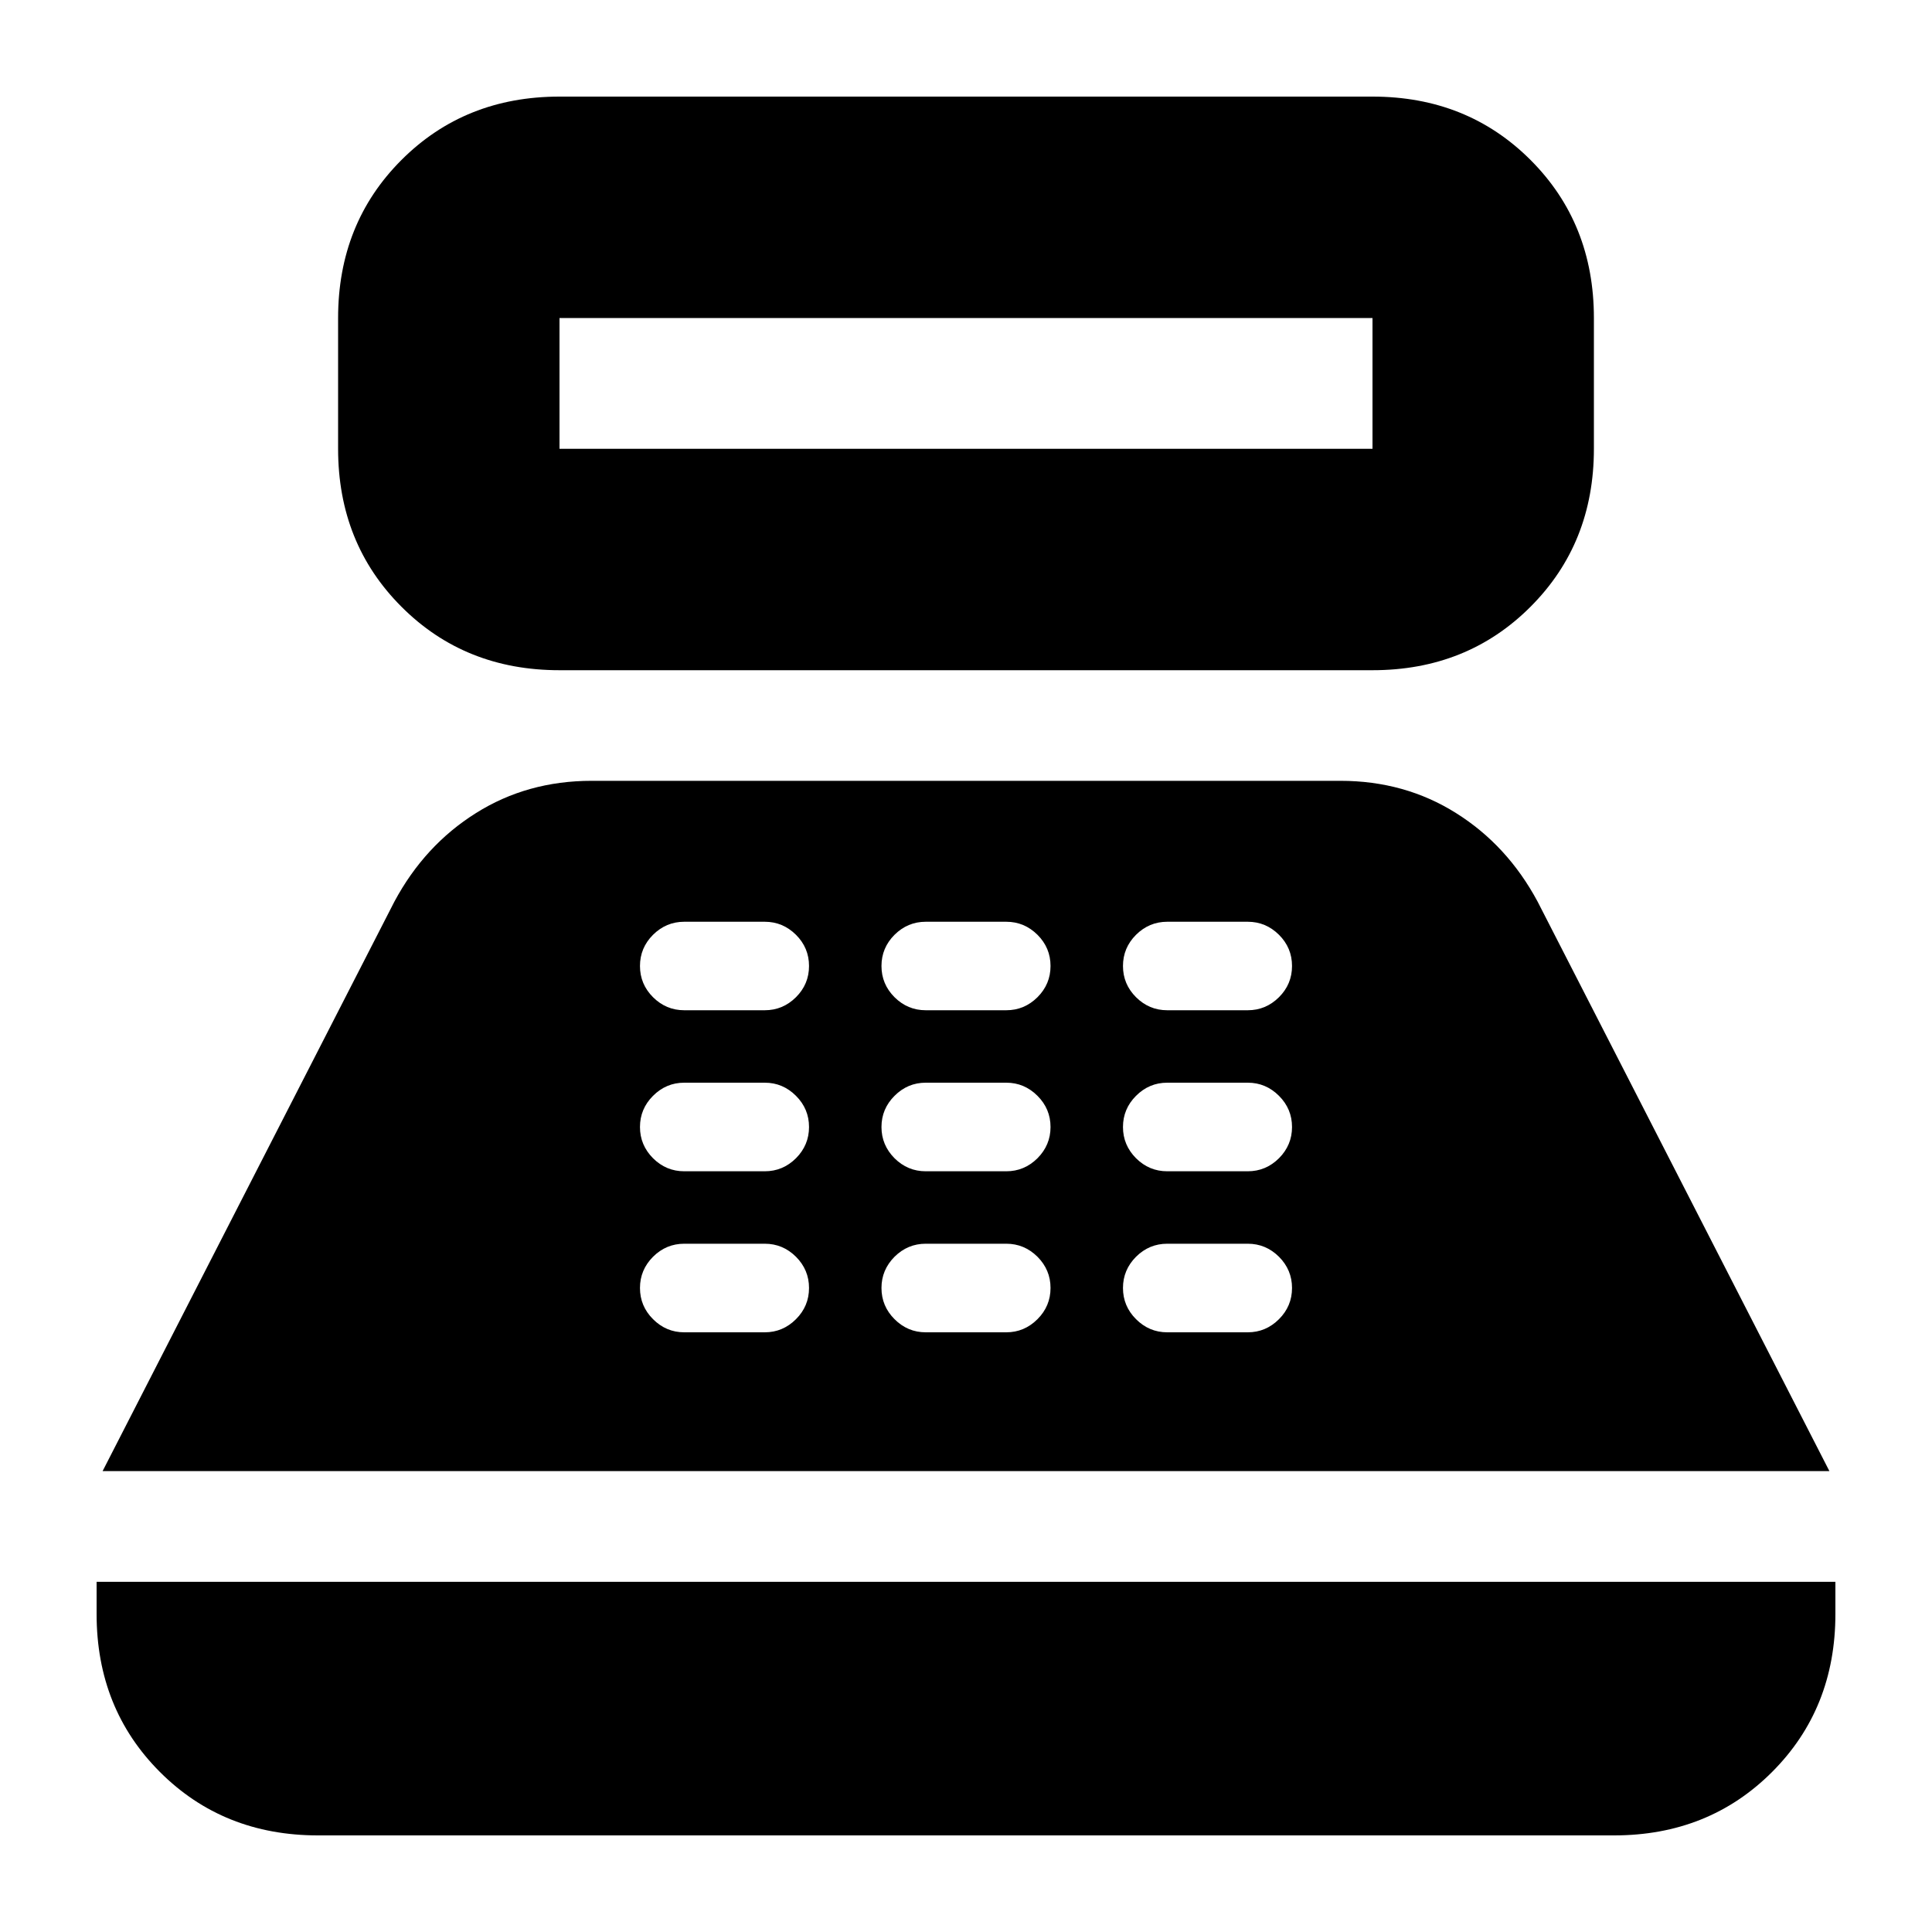 <svg xmlns="http://www.w3.org/2000/svg" height="20" width="20"><path d="M5.792 6.938q-.98 0-1.636-.657Q3.5 5.625 3.5 4.646V3.292q0-.98.656-1.636Q4.812 1 5.792 1h8.416q.98 0 1.636.656.656.656.656 1.636v1.354q0 .979-.656 1.635-.656.657-1.636.657Zm0-2.292h8.416V3.292H5.792v1.354ZM3.292 19q-.98 0-1.636-.656Q1 17.688 1 16.708v-.333h18v.333q0 .98-.656 1.636-.656.656-1.636.656Zm-2.23-3.771 3.021-5.896q.313-.583.844-.916.531-.334 1.198-.334h7.75q.667 0 1.198.334.531.333.844.916l3.021 5.896Zm6.021-1.437h.834q.187 0 .323-.136.135-.135.135-.323 0-.187-.135-.323-.136-.135-.323-.135h-.834q-.187 0-.323.135-.135.136-.135.323 0 .188.135.323.136.136.323.136Zm0-1.667h.834q.187 0 .323-.135.135-.136.135-.323 0-.188-.135-.323-.136-.136-.323-.136h-.834q-.187 0-.323.136-.135.135-.135.323 0 .187.135.323.136.135.323.135Zm0-1.667h.834q.187 0 .323-.135.135-.135.135-.323t-.135-.323q-.136-.135-.323-.135h-.834q-.187 0-.323.135-.135.135-.135.323t.135.323q.136.135.323.135Zm2.5 3.334h.834q.187 0 .323-.136.135-.135.135-.323 0-.187-.135-.323-.136-.135-.323-.135h-.834q-.187 0-.323.135-.135.136-.135.323 0 .188.135.323.136.136.323.136Zm0-1.667h.834q.187 0 .323-.135.135-.136.135-.323 0-.188-.135-.323-.136-.136-.323-.136h-.834q-.187 0-.323.136-.135.135-.135.323 0 .187.135.323.136.135.323.135Zm0-1.667h.834q.187 0 .323-.135.135-.135.135-.323t-.135-.323q-.136-.135-.323-.135h-.834q-.187 0-.323.135-.135.135-.135.323t.135.323q.136.135.323.135Zm2.5 3.334h.834q.187 0 .323-.136.135-.135.135-.323 0-.187-.135-.323-.136-.135-.323-.135h-.834q-.187 0-.323.135-.135.136-.135.323 0 .188.135.323.136.136.323.136Zm0-1.667h.834q.187 0 .323-.135.135-.136.135-.323 0-.188-.135-.323-.136-.136-.323-.136h-.834q-.187 0-.323.136-.135.135-.135.323 0 .187.135.323.136.135.323.135Zm0-1.667h.834q.187 0 .323-.135.135-.135.135-.323t-.135-.323q-.136-.135-.323-.135h-.834q-.187 0-.323.135-.135.135-.135.323t.135.323q.136.135.323.135Z"/></svg>